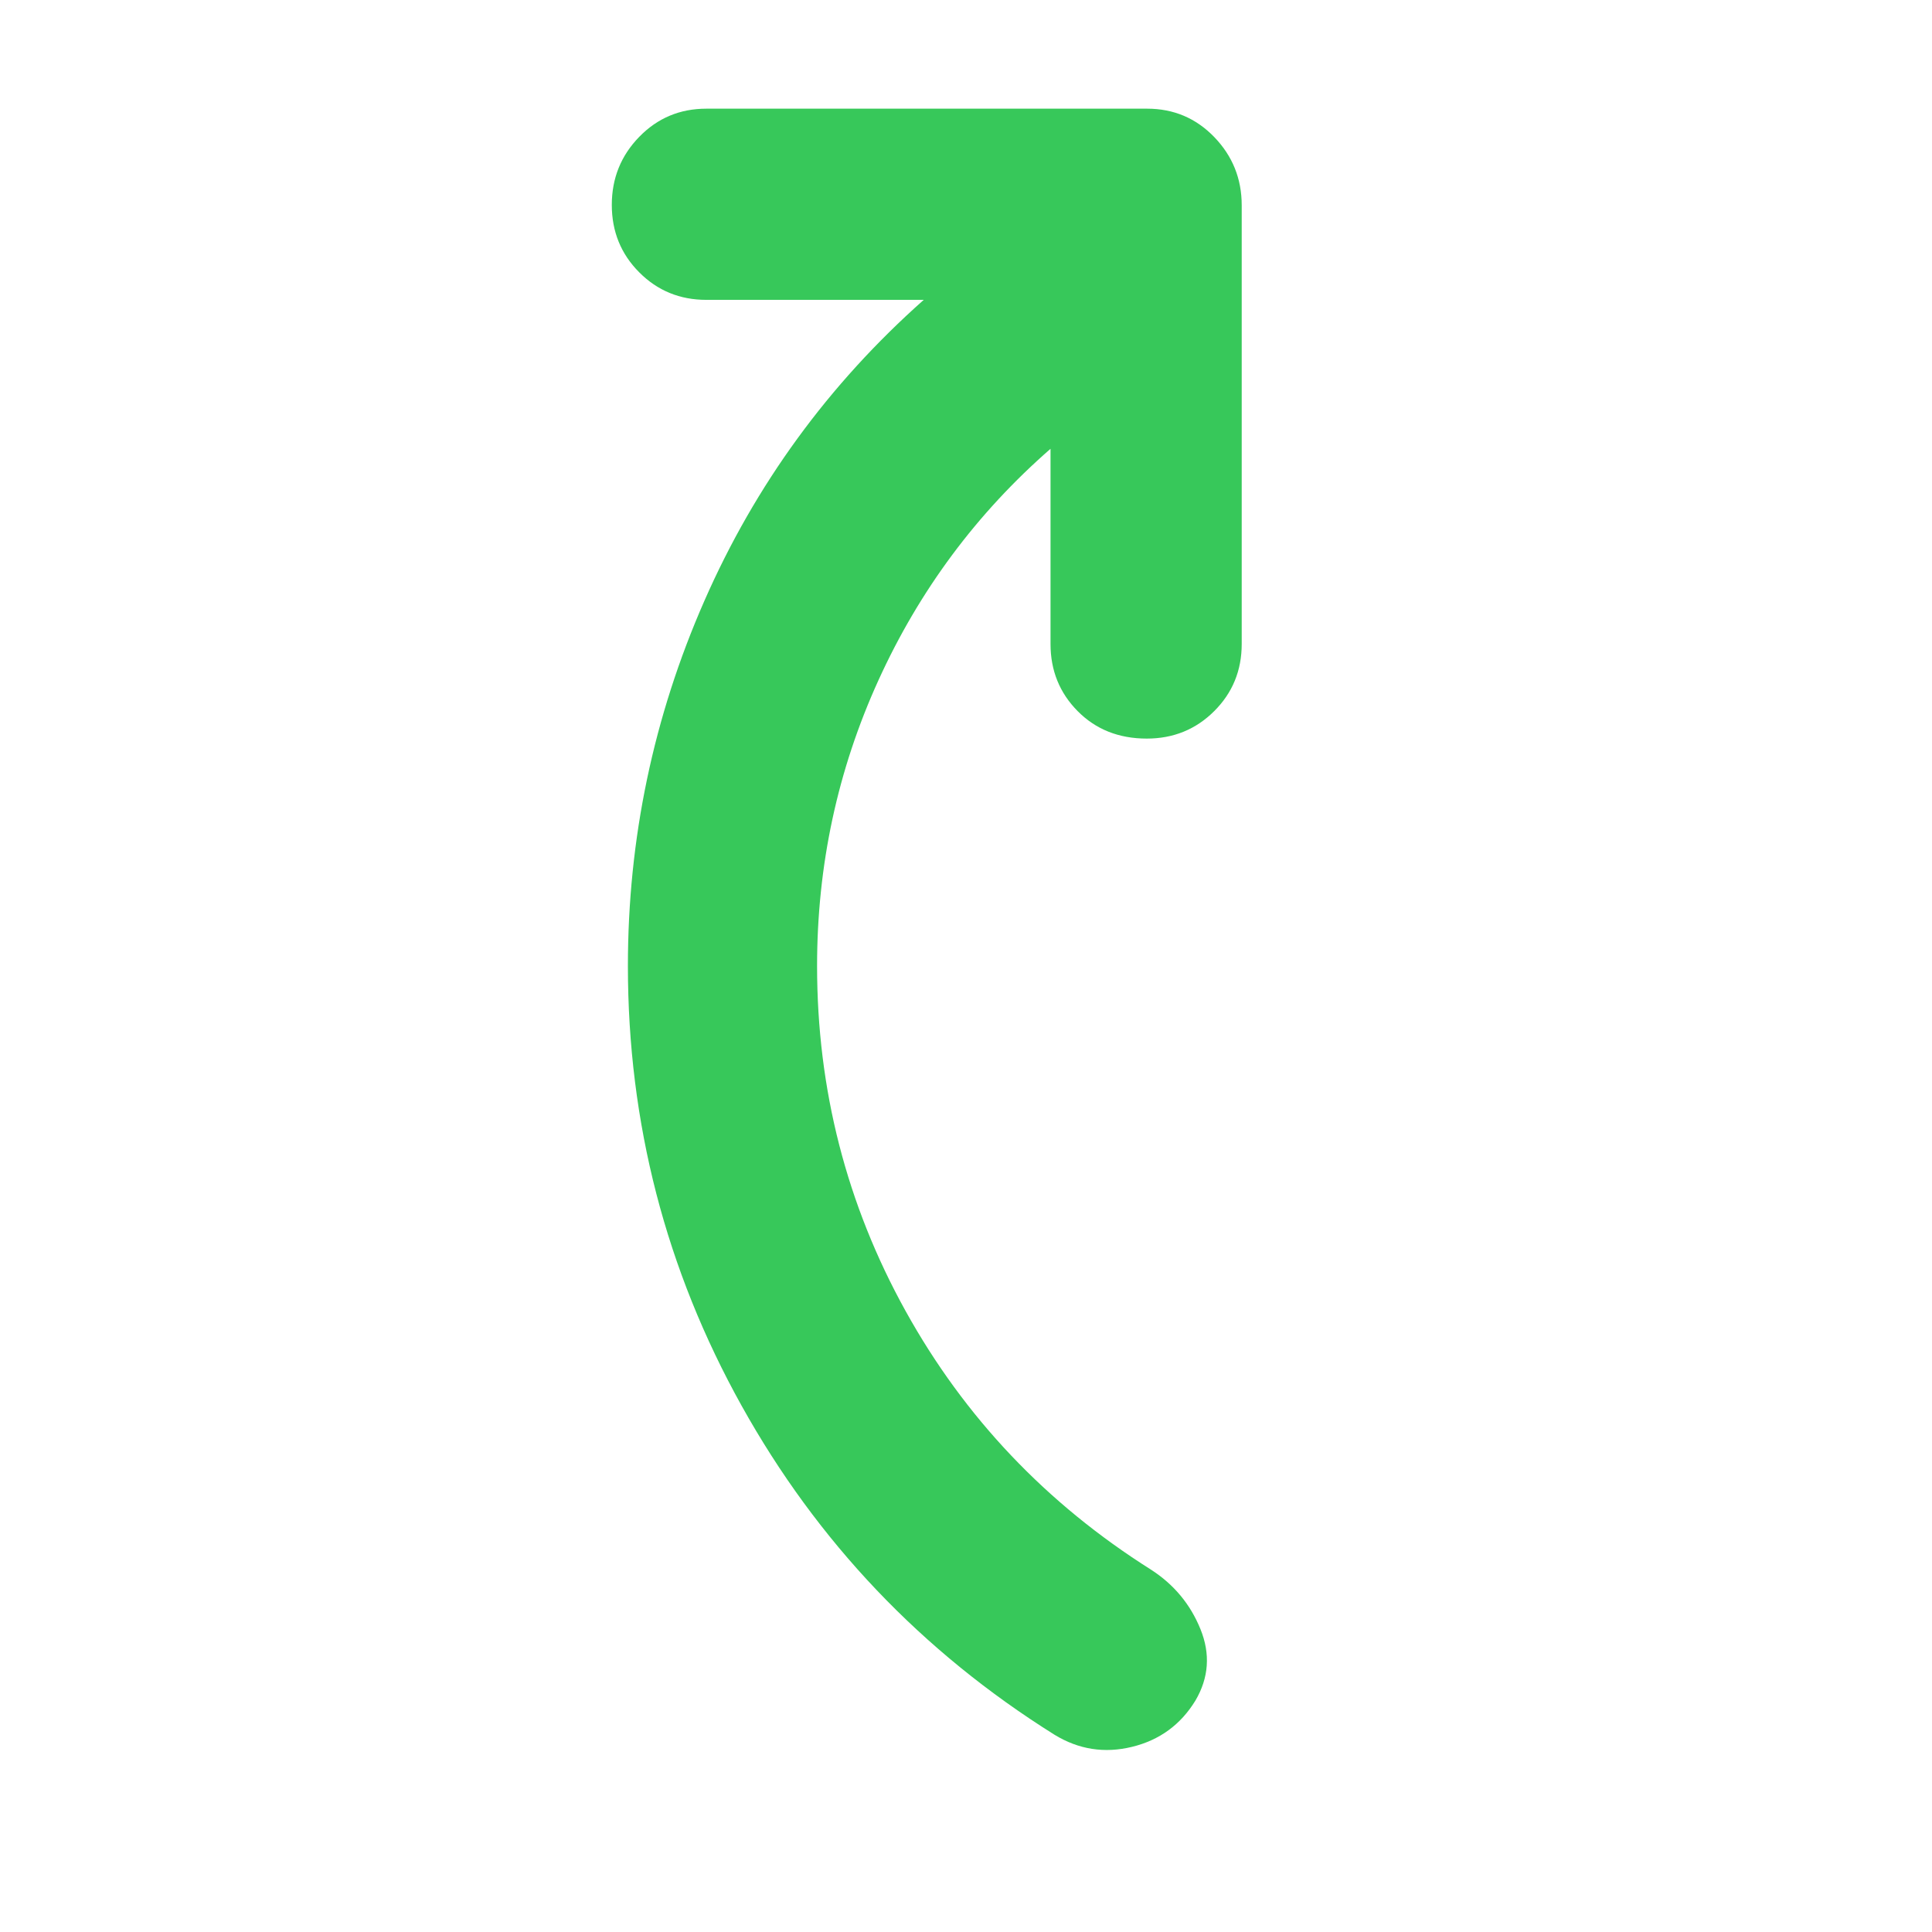 <svg xmlns="http://www.w3.org/2000/svg" height="48" viewBox="0 -960 960 960" width="48"><path fill="rgb(55, 200, 90)" d="M522-737q-55 48-85.5 115T406-480q0 92 43.95 171.38Q493.91-229.25 572-180q17 11 24.5 29.5T594-115q-11 18-31.5 23T524-98q-99-62-155.5-163.5T312-480q0-94.88 38-181.44T459-811H351q-19.75 0-33.37-13.68Q304-838.35 304-858.18 304-878 317.63-892q13.62-14 33.37-14h219q19.75 0 33.38 14.12Q617-877.75 617-858v218q0 19.75-13.68 33.37Q589.65-593 569.82-593q-20.82 0-34.32-13.63Q522-620.25 522-640v-97Z"/></svg>
